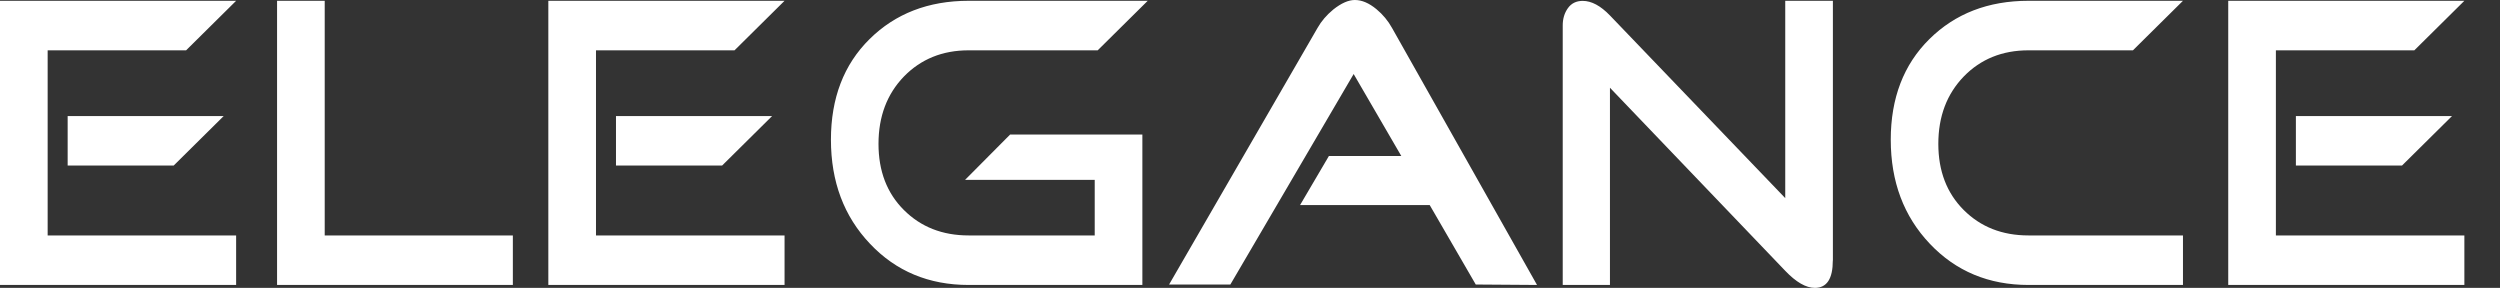 <svg width="330" height="38" viewBox="0 0 330 38" fill="none" xmlns="http://www.w3.org/2000/svg">
<rect x="0" y="0" width="330" height="38" fill="#333333" stroke="none"/>
<path fill-rule="evenodd" clip-rule="evenodd" d="M325.297 37.615V31.077H300.417V6.643H318.692L325.297 0.105H294.127V37.615H325.297ZM317.063 21.854H303.057V15.317H323.668L317.063 21.854ZM288.163 37.615H267.765C262.52 37.615 258.173 35.805 254.736 32.175C251.299 28.555 249.58 23.979 249.58 18.445C249.58 12.959 251.276 8.522 254.68 5.16C258.083 1.798 262.441 0.105 267.754 0.105H288.152L281.547 6.643H267.754C264.306 6.643 261.453 7.798 259.217 10.098C256.982 12.41 255.859 15.375 255.859 18.994C255.859 22.578 256.982 25.497 259.217 27.727C261.453 29.956 264.294 31.077 267.754 31.077H288.152V37.615H288.163ZM241.931 34.381C241.931 36.797 241.145 38 239.561 38C238.393 38 237.09 37.253 235.652 35.747L212.514 11.581V37.615H206.28V3.351C206.28 2.475 206.505 1.716 206.965 1.074C207.426 0.432 208.077 0.117 208.919 0.117C210.076 0.117 211.278 0.759 212.514 2.043L235.652 26.151V0.105H241.942V34.381H241.931ZM202.888 37.615L194.801 37.556L188.724 27.073H171.606L175.414 20.593H184.972L178.682 9.771L162.407 37.556H154.32L173.92 3.677C174.414 2.802 175.099 1.996 175.987 1.261C177.042 0.42 177.997 0 178.84 0C179.761 0 180.704 0.397 181.693 1.214C182.535 1.915 183.22 2.732 183.748 3.689L202.888 37.615ZM150.793 37.615H127.856C122.611 37.615 118.264 35.805 114.838 32.175C111.401 28.555 109.683 23.979 109.683 18.445C109.683 12.959 111.379 8.522 114.782 5.16C118.186 1.798 122.544 0.105 127.856 0.105H151.5L144.896 6.643H127.856C124.408 6.643 121.566 7.798 119.32 10.098C117.085 12.41 115.962 15.375 115.962 18.994C115.962 22.578 117.074 25.497 119.32 27.727C121.555 29.956 124.397 31.077 127.856 31.077H144.503V23.746H127.385L133.338 17.757H150.793V37.615ZM103.561 37.615V31.077H78.671V6.643H96.957L103.561 0.105H72.38V37.615H103.561ZM95.317 21.854H81.31V15.317H101.921L95.317 21.854ZM67.685 37.615H36.572V0.105H42.862V31.077H67.697V37.615H67.685ZM31.169 37.615V31.077H6.29V6.643H24.565L31.169 0.105H0V37.615H31.169ZM22.925 21.854H8.93V15.317H29.529L22.925 21.854Z" fill="white"/>
</svg>
